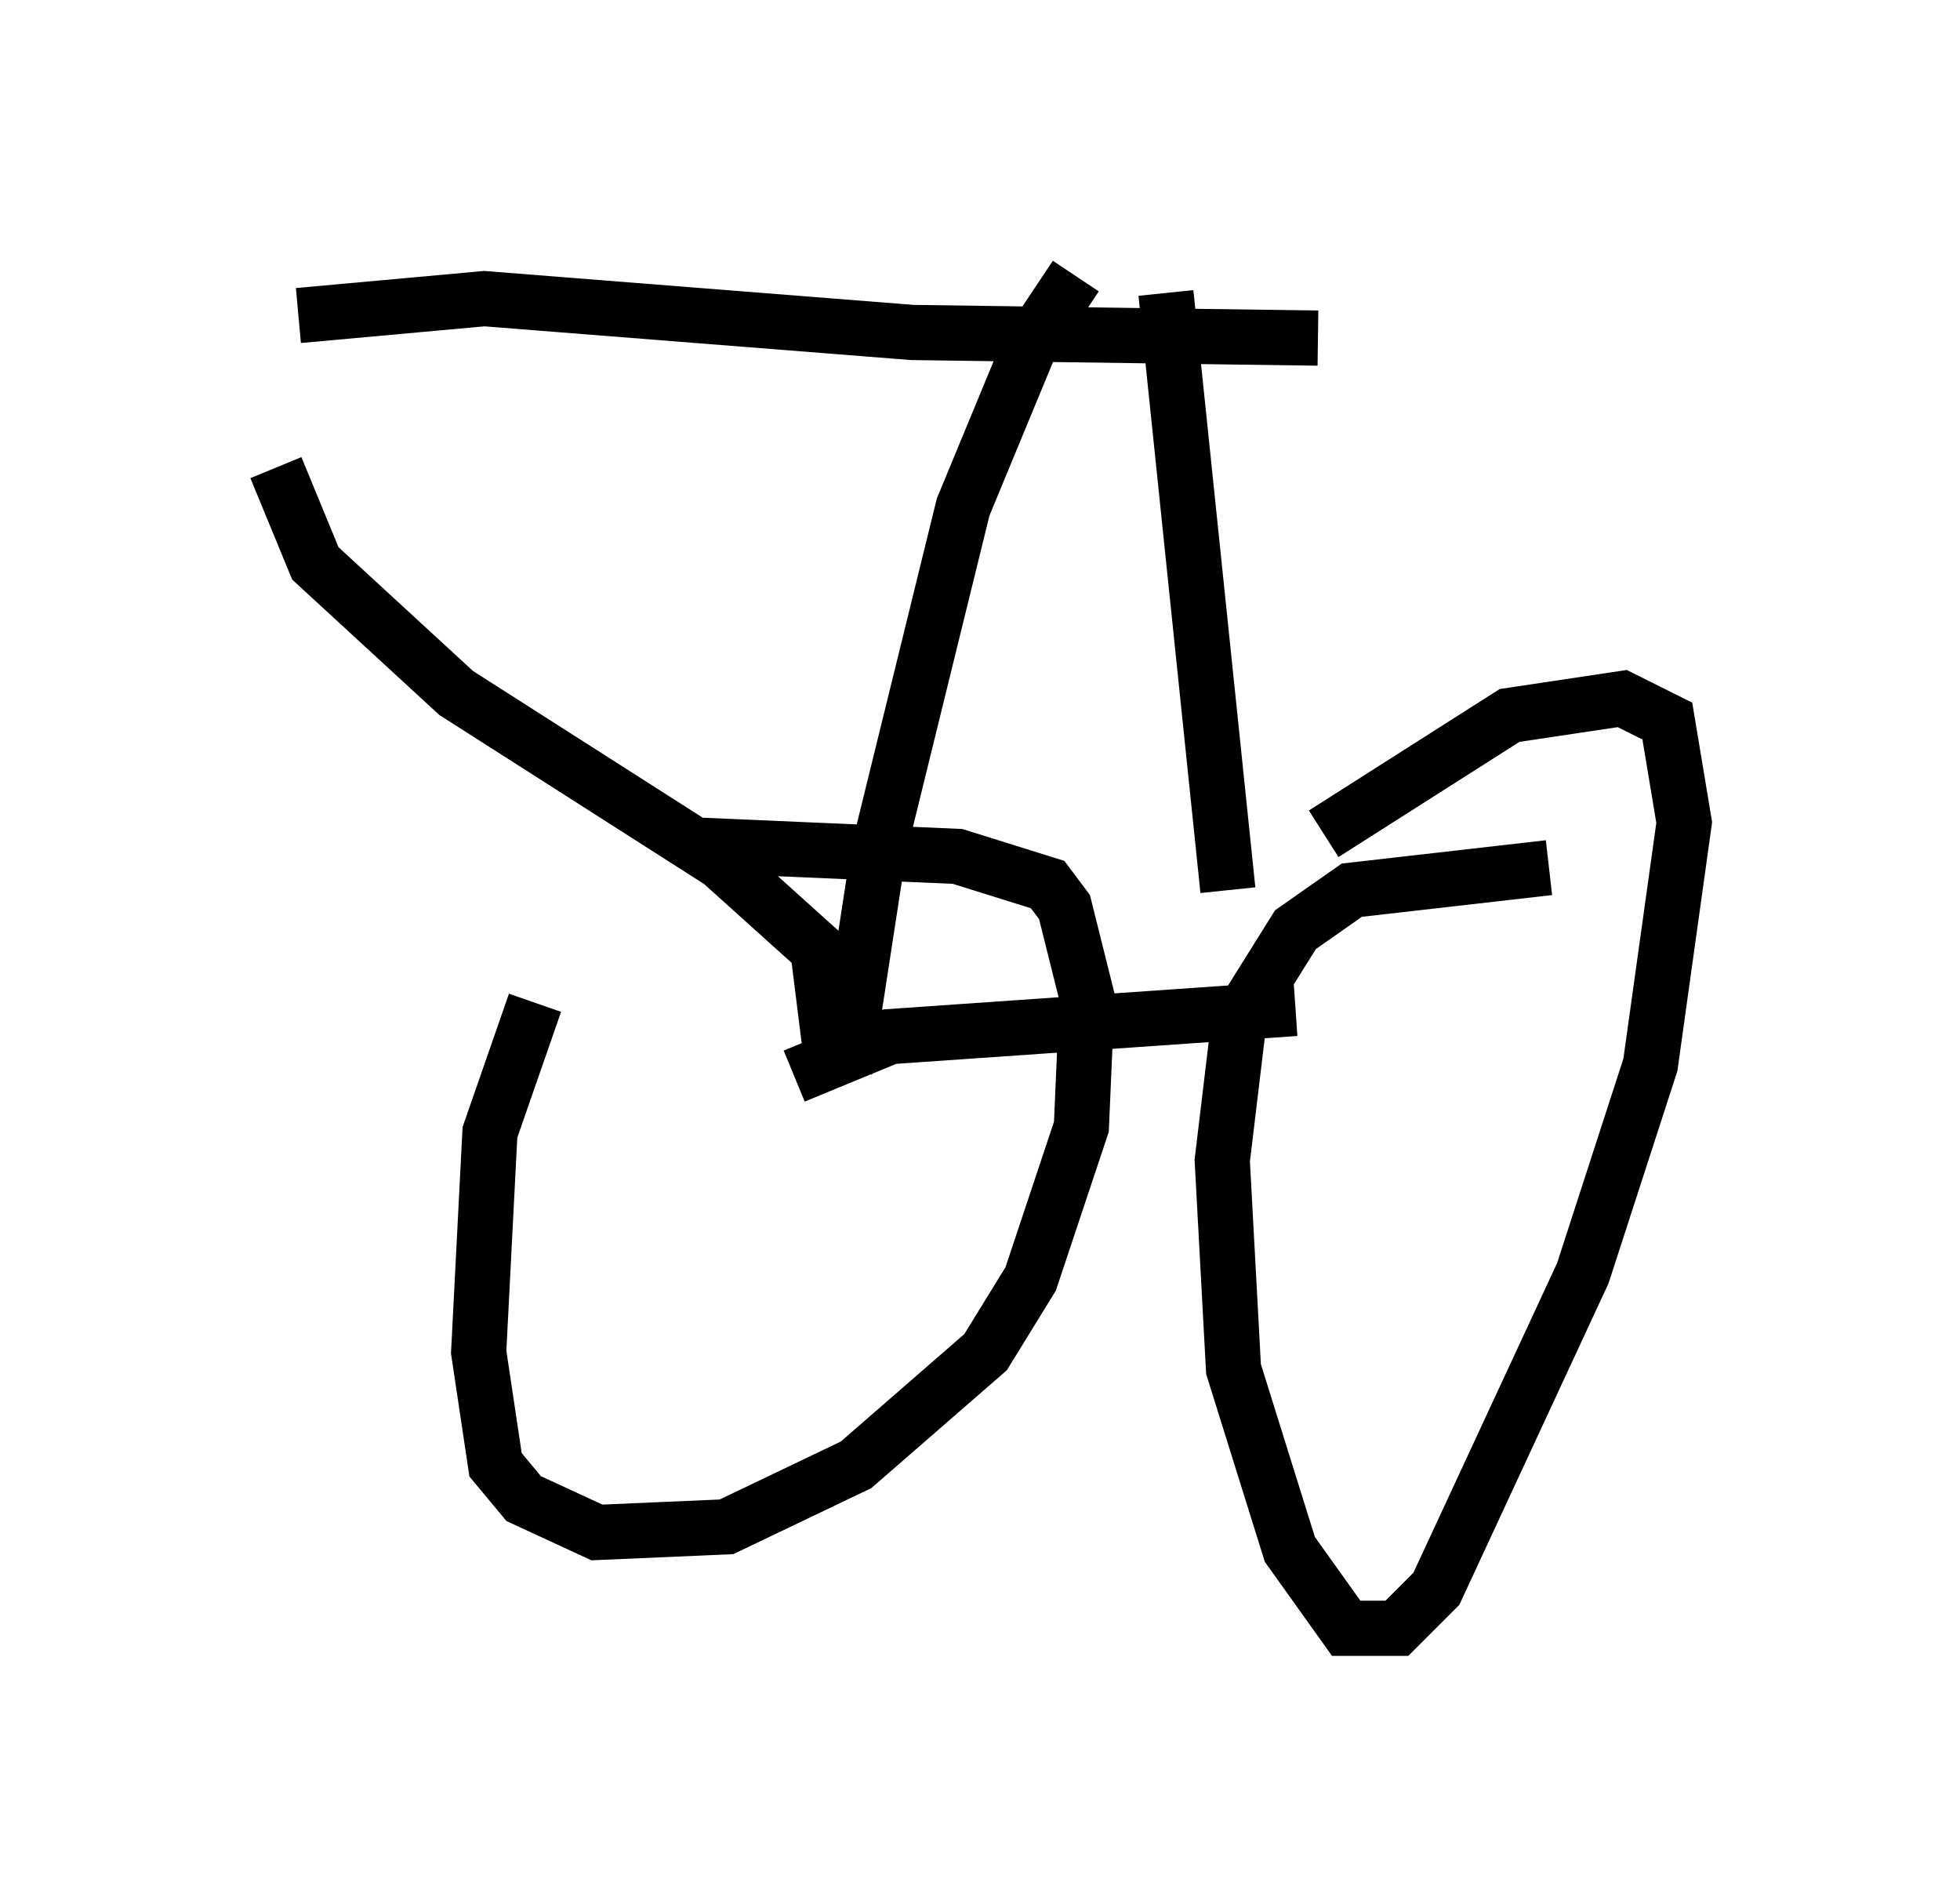 <?xml version="1.0" encoding="utf-8" ?>
<svg baseProfile="full" height="34.5" version="1.1" width="35.521" xmlns="http://www.w3.org/2000/svg" xmlns:ev="http://www.w3.org/2001/xml-events" xmlns:xlink="http://www.w3.org/1999/xlink"><defs /><rect fill="white" height="34.5" width="35.521" x="0" y="0" /><path d="M11.023, 17.148 m-1.327, 1.021 l-0.817, 2.348 -0.204, 3.981 l0.306, 2.042 0.51, 0.613 l1.327, 0.613 2.348, -0.102 l2.348, -1.123 2.348, -2.042 l0.817, -1.327 0.919, -2.756 l0.102, -2.348 -0.408, -1.633 l-0.306, -0.408 -1.633, -0.51 l-4.696, -0.204 m15.415, 0.408 l-3.573, 0.408 -1.021, 0.715 l-1.021, 1.633 -0.306, 2.552 l0.204, 3.777 1.021, 3.267 l1.021, 1.429 0.919, 0.0 l0.715, -0.715 2.654, -5.717 l1.225, -3.777 0.613, -4.39 l-0.306, -1.838 -0.817, -0.408 l-2.042, 0.306 -3.369, 2.144 m-9.596, 4.39 l1.735, -0.715 7.35, -0.51 m-8.167, 1.123 l0.613, -3.981 1.531, -6.227 l1.225, -2.96 0.817, -1.225 m1.633, 0.306 l1.123, 10.821 m-7.452, 0.919 l0.102, 0.817 0.204, -0.408 l-2.042, -1.838 -4.798, -3.063 l-2.552, -2.348 -0.715, -1.735 m0.408, -2.756 l3.369, -0.306 7.758, 0.613 l7.35, 0.102 " fill="none" stroke="black" stroke-width="1" /></svg>